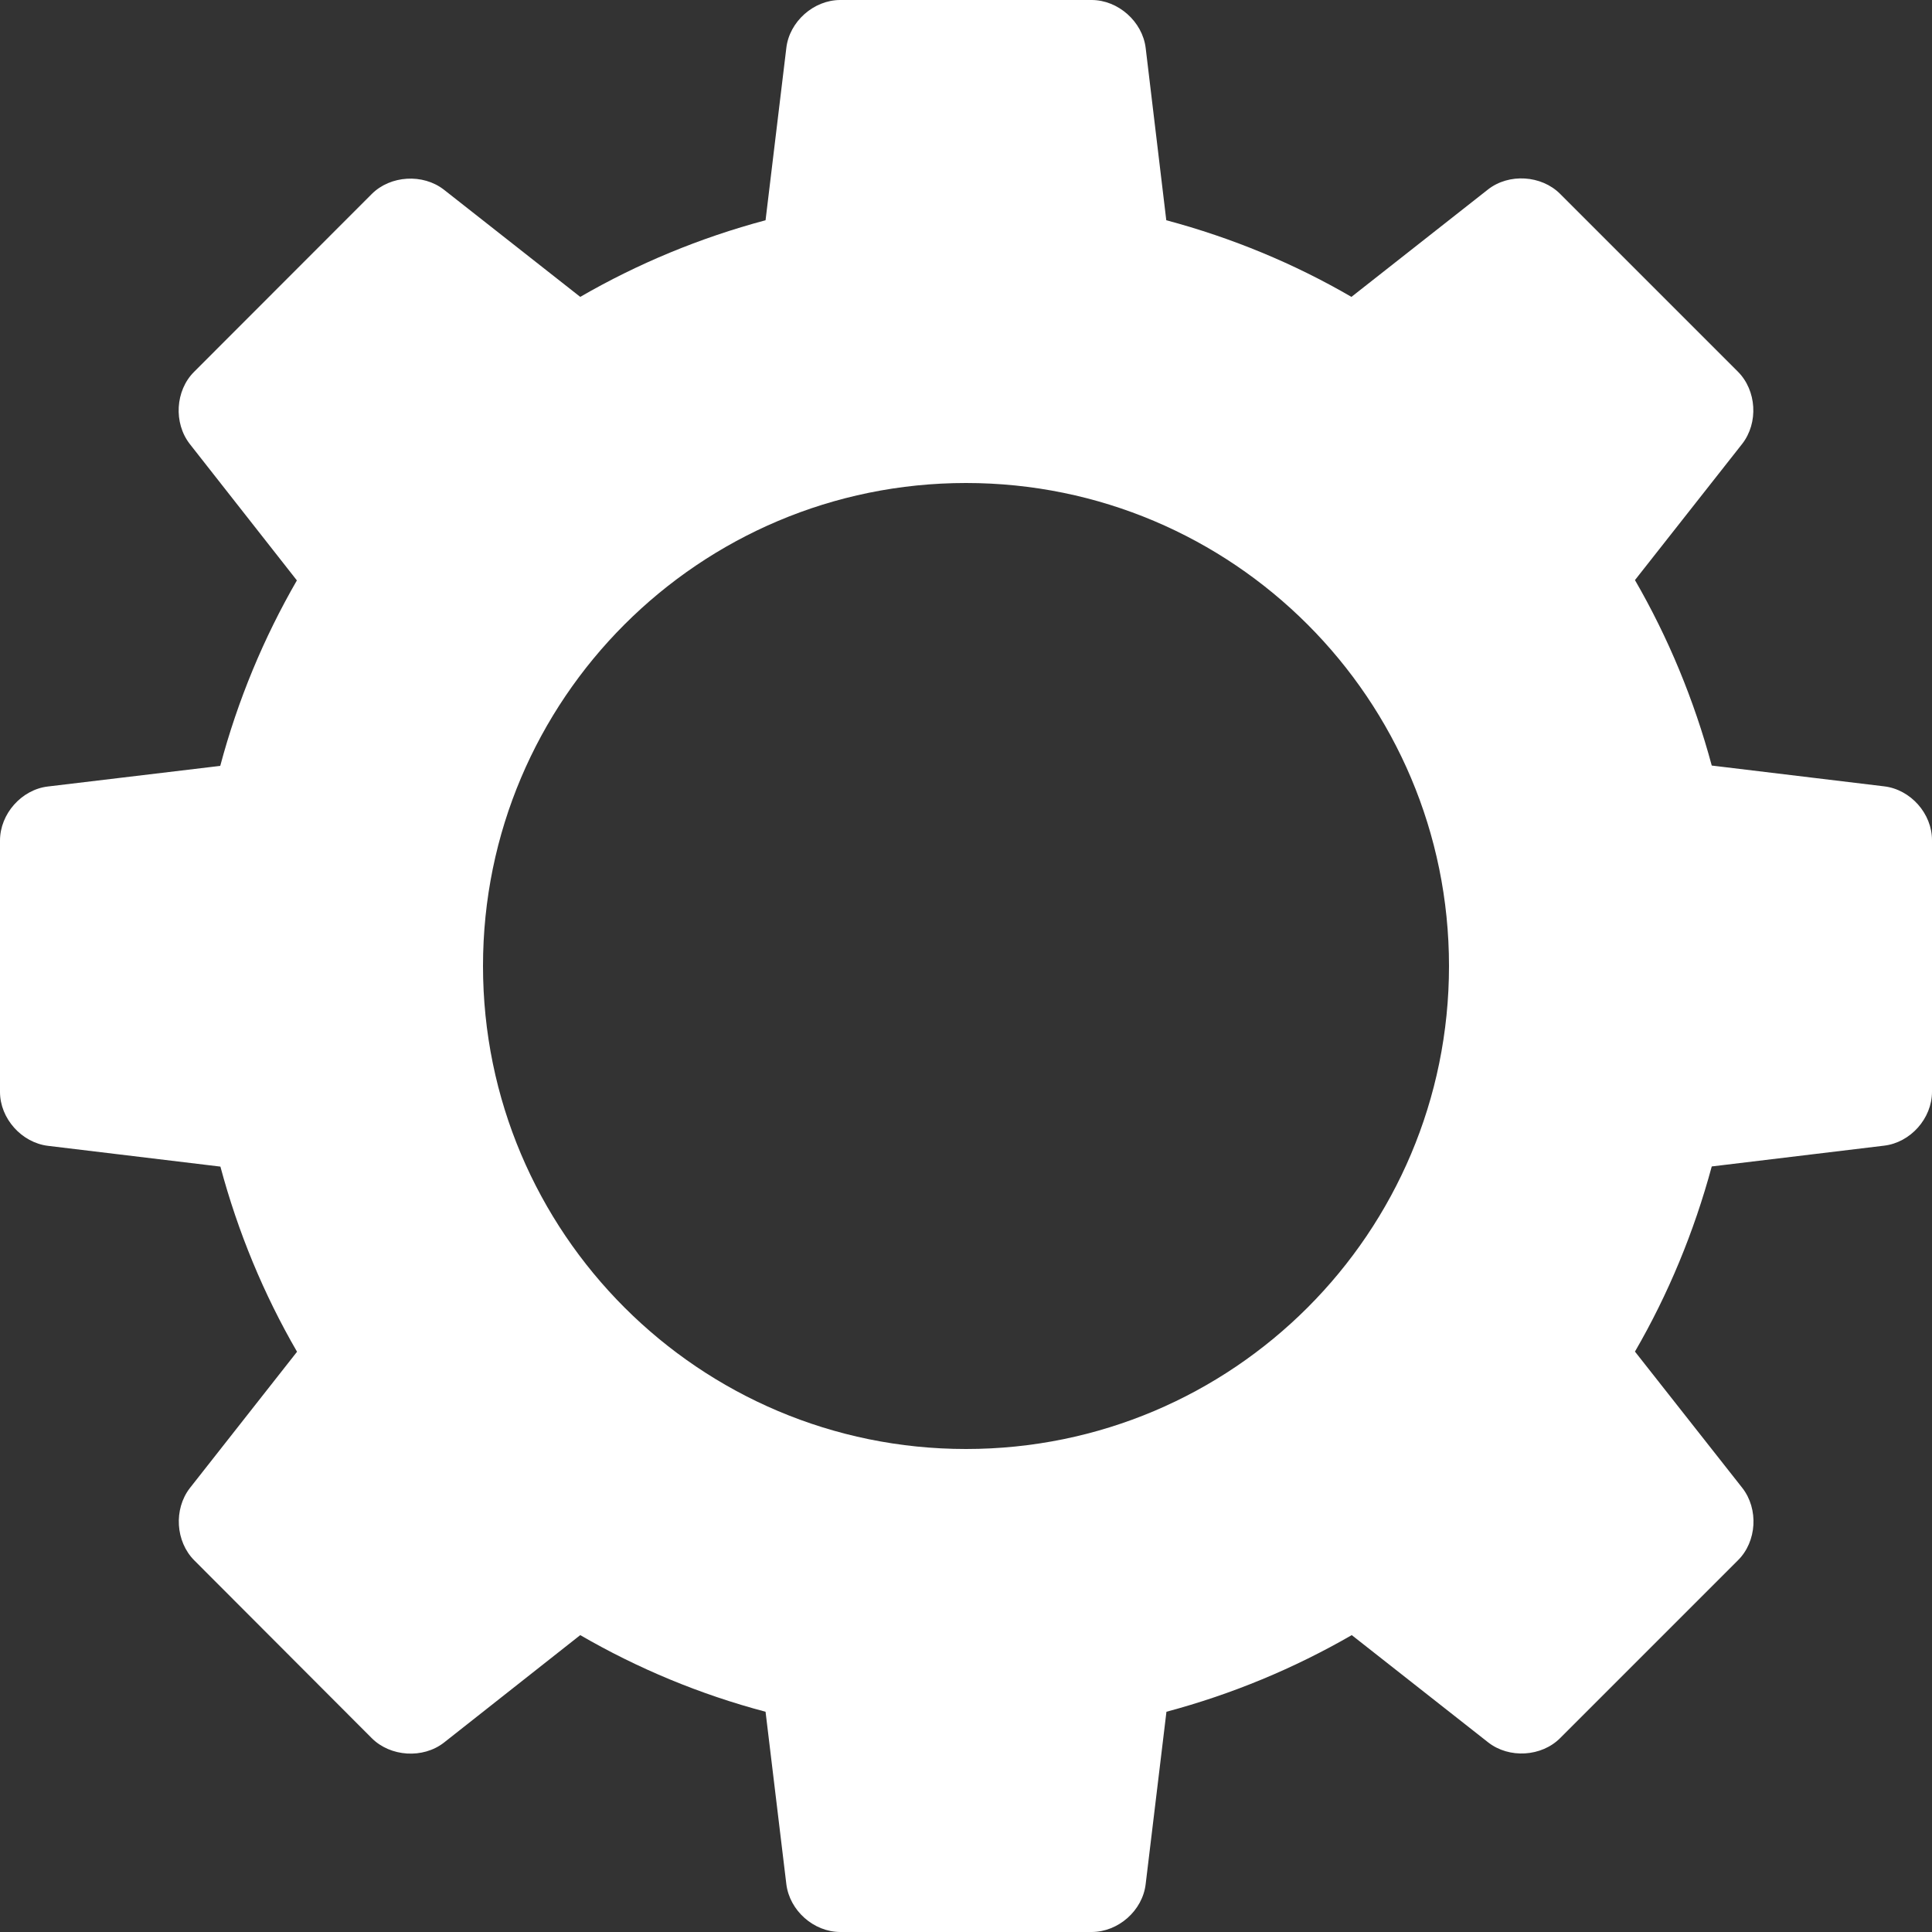 <svg width="12" height="12" viewBox="0 0 12 12" fill="none" xmlns="http://www.w3.org/2000/svg">
<rect x="0" y="0" width="12" height="12" fill="#333333" stroke="none"/>
<path d="M11.702 4.884L10.632 4.755C10.522 4.347 10.362 3.961 10.155 3.603L10.821 2.757C10.923 2.626 10.911 2.425 10.794 2.308L9.69 1.204C9.574 1.088 9.372 1.075 9.242 1.177L8.394 1.844C8.038 1.637 7.652 1.477 7.244 1.368L7.116 0.298C7.096 0.134 6.945 0 6.78 0H5.219C5.054 0 4.903 0.134 4.884 0.298L4.755 1.368C4.347 1.477 3.96 1.638 3.604 1.844L2.757 1.178C2.627 1.077 2.425 1.089 2.309 1.205L1.205 2.31C1.089 2.426 1.077 2.627 1.179 2.758L1.844 3.605C1.638 3.962 1.477 4.348 1.368 4.757L0.298 4.885C0.134 4.904 0 5.055 0 5.221V6.782C0 6.947 0.134 7.097 0.298 7.117L1.369 7.246C1.478 7.653 1.638 8.039 1.845 8.396L1.179 9.243C1.078 9.374 1.09 9.575 1.207 9.692L2.309 10.796C2.425 10.912 2.627 10.925 2.757 10.824L3.604 10.156C3.961 10.363 4.347 10.524 4.755 10.632L4.884 11.702C4.904 11.867 5.054 12 5.22 12H6.78C6.946 12 7.097 11.867 7.116 11.702L7.245 10.632C7.653 10.523 8.039 10.362 8.396 10.156L9.243 10.822C9.373 10.924 9.575 10.912 9.691 10.795L10.795 9.691C10.912 9.575 10.924 9.373 10.822 9.242L10.155 8.395C10.362 8.038 10.522 7.652 10.632 7.245L11.702 7.116C11.866 7.097 12 6.947 12 6.781V5.22C12.001 5.054 11.867 4.903 11.702 4.884ZM6 9C4.344 9 3 7.657 3 6C3 4.343 4.344 3 6 3C7.657 3 9 4.343 9 6C9 7.657 7.658 9 6 9Z" fill="white"/>
</svg>
